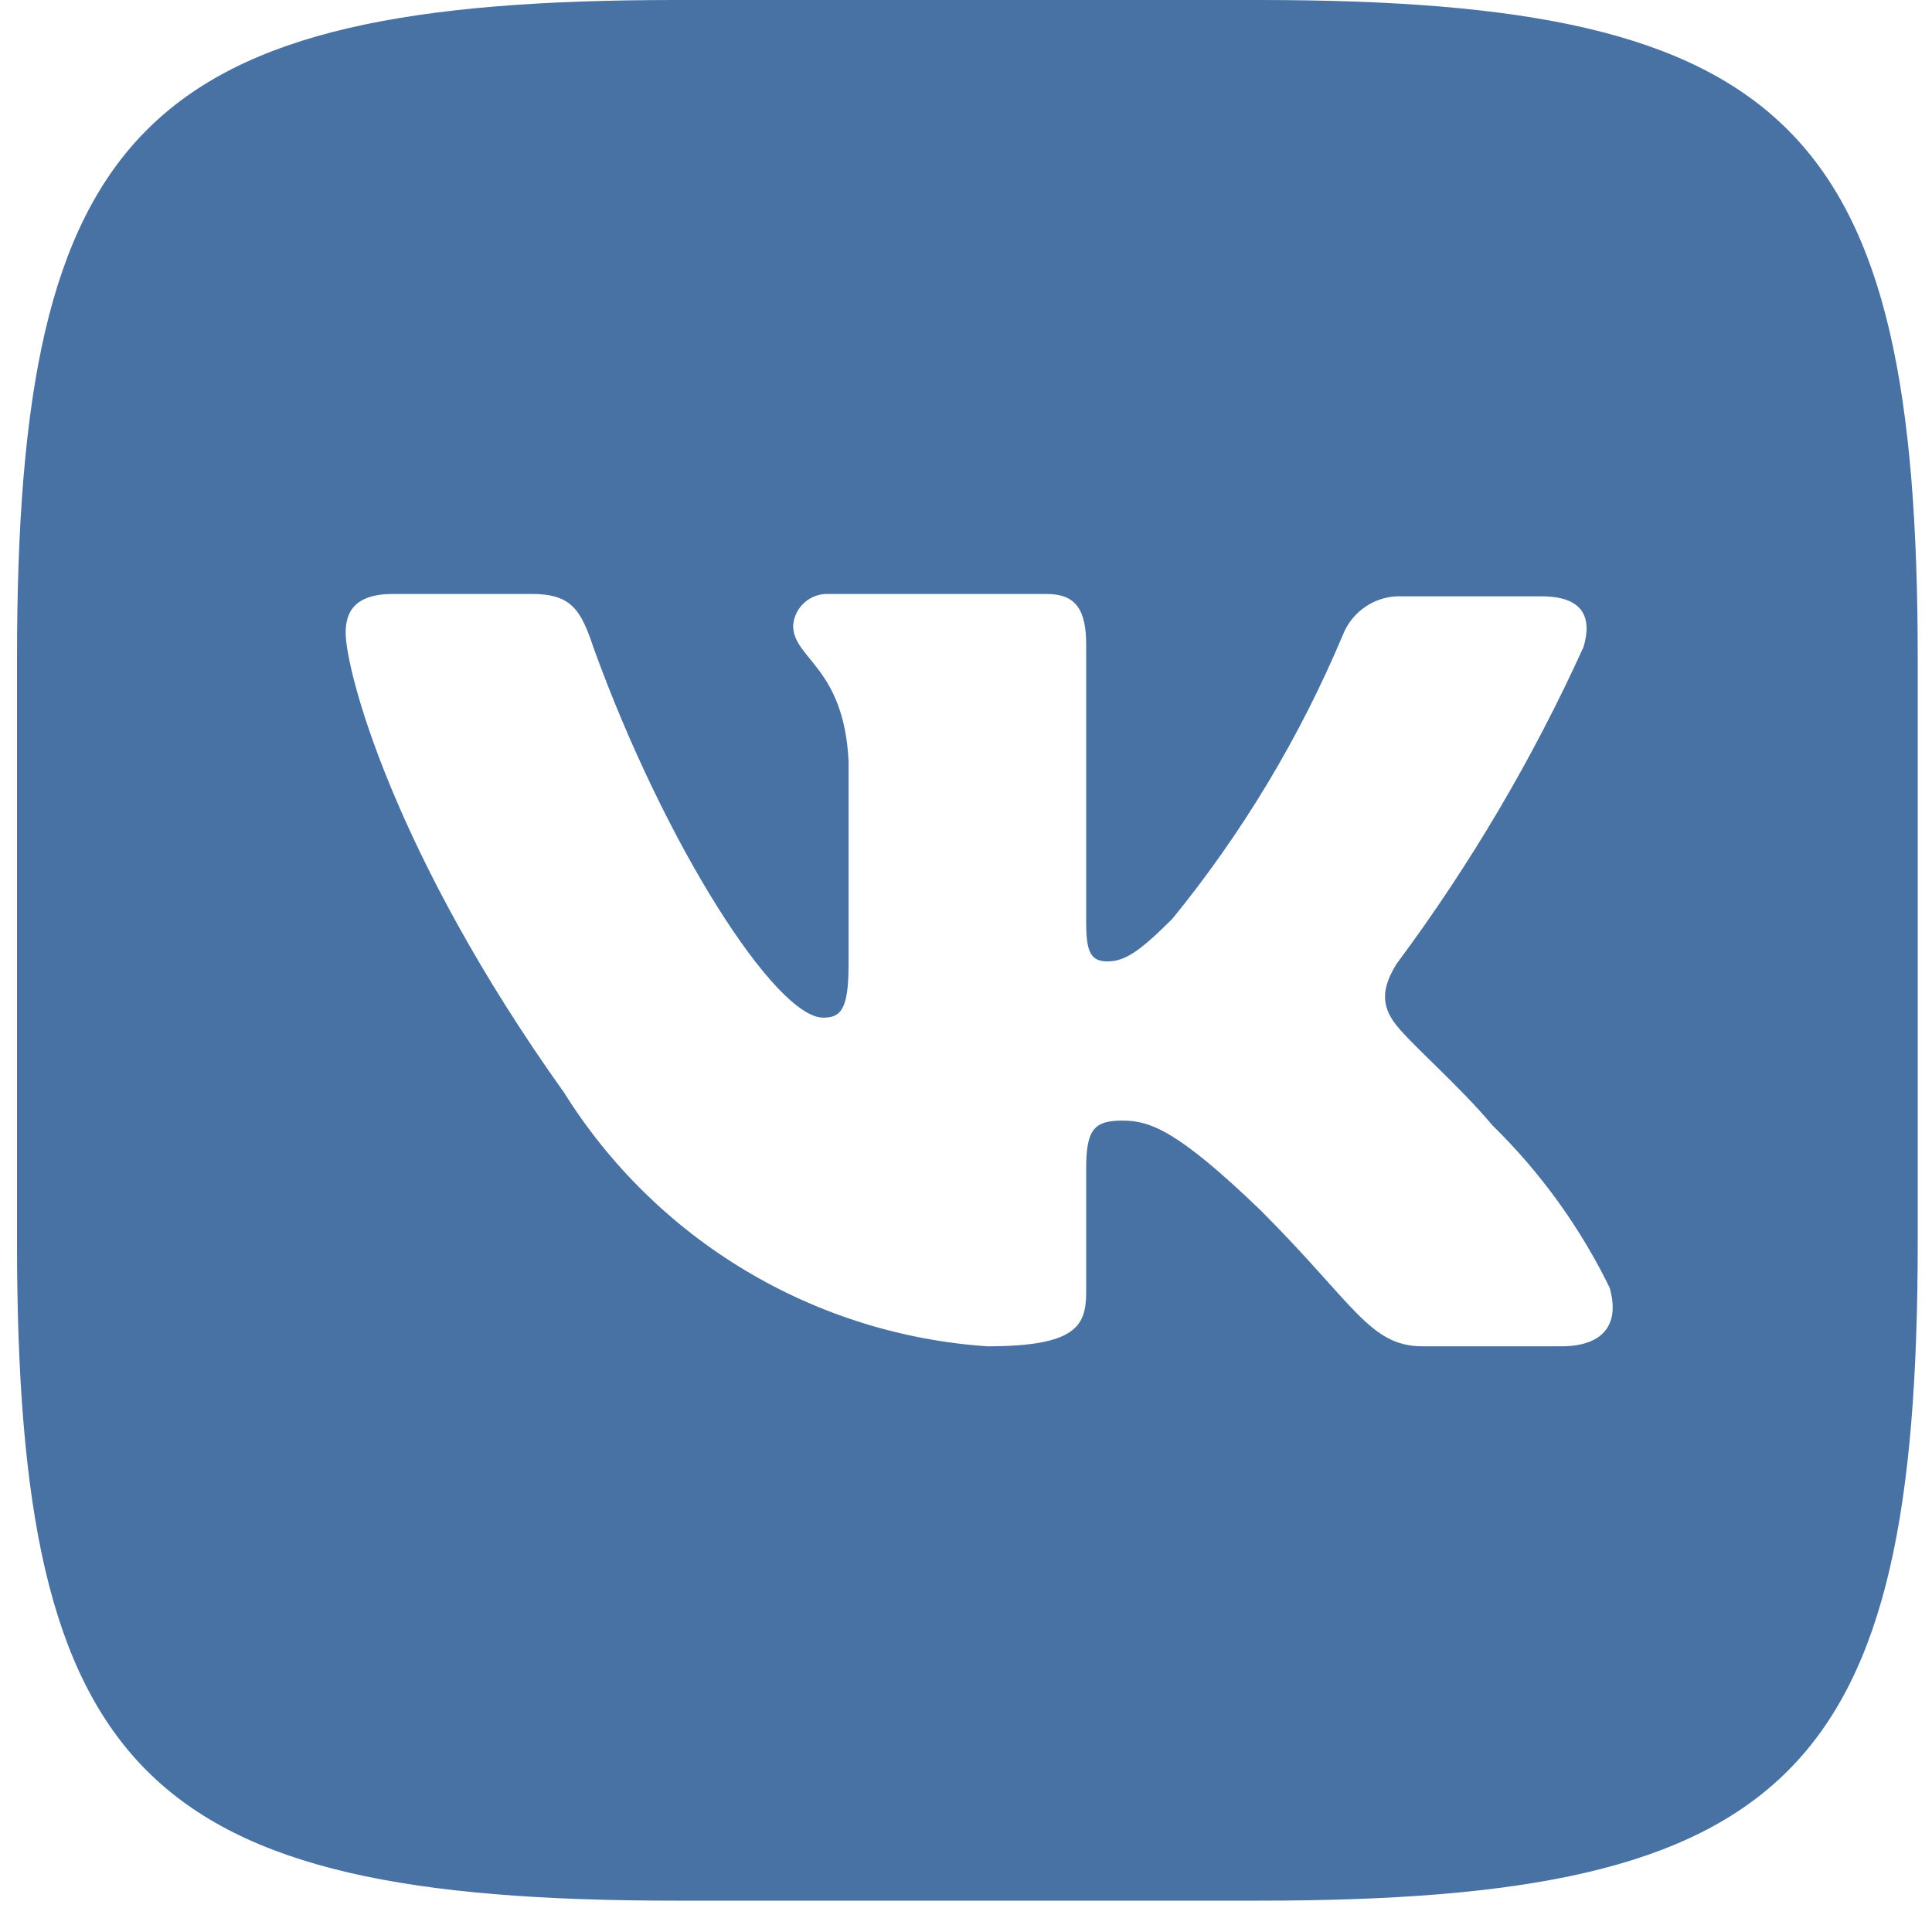 <svg width="80" height="79" viewBox="0 0 80 79" fill="none" xmlns="http://www.w3.org/2000/svg">
<path fill-rule="evenodd" clip-rule="evenodd" d="M52.125 0C74.162 0 79.409 5.247 79.409 27.284V51.42C79.409 73.457 74.162 78.704 52.125 78.704H27.989C5.951 78.704 0.704 73.457 0.704 51.42V27.284C0.704 5.247 5.951 0 27.989 0H52.125ZM22.02 24.595H16.281C14.642 24.595 14.314 25.382 14.314 26.202C14.314 27.743 16.249 35.286 23.365 45.255C25.247 48.263 27.816 50.782 30.86 52.606C33.904 54.43 37.336 55.507 40.877 55.749C44.517 55.749 44.976 54.929 44.976 53.519V48.37C44.976 46.731 45.337 46.403 46.484 46.403C47.632 46.403 48.78 46.829 52.19 50.108C56.093 54.011 56.716 55.749 58.913 55.749H64.652C66.291 55.749 67.111 54.929 66.652 53.322C65.43 50.821 63.789 48.547 61.799 46.6C60.454 44.993 58.519 43.32 57.831 42.468C57.142 41.615 57.24 40.861 57.831 39.91C60.87 35.825 63.464 31.427 65.57 26.792C65.931 25.579 65.57 24.694 63.832 24.694H58.093C57.561 24.664 57.034 24.804 56.586 25.093C56.139 25.381 55.794 25.804 55.601 26.3C53.822 30.53 51.448 34.483 48.55 38.041C47.206 39.385 46.583 39.811 45.861 39.811C45.14 39.811 44.976 39.385 44.976 38.172V26.694C44.976 25.251 44.549 24.595 43.336 24.595H34.318C33.949 24.577 33.588 24.704 33.312 24.95C33.036 25.195 32.867 25.539 32.842 25.907C32.842 27.284 34.941 27.612 35.138 31.515V39.943C35.138 41.812 34.81 42.14 34.088 42.14C32.121 42.14 27.53 34.991 24.578 26.825C24.053 25.251 23.66 24.595 22.02 24.595Z" fill="#4872A3"/>
</svg>
